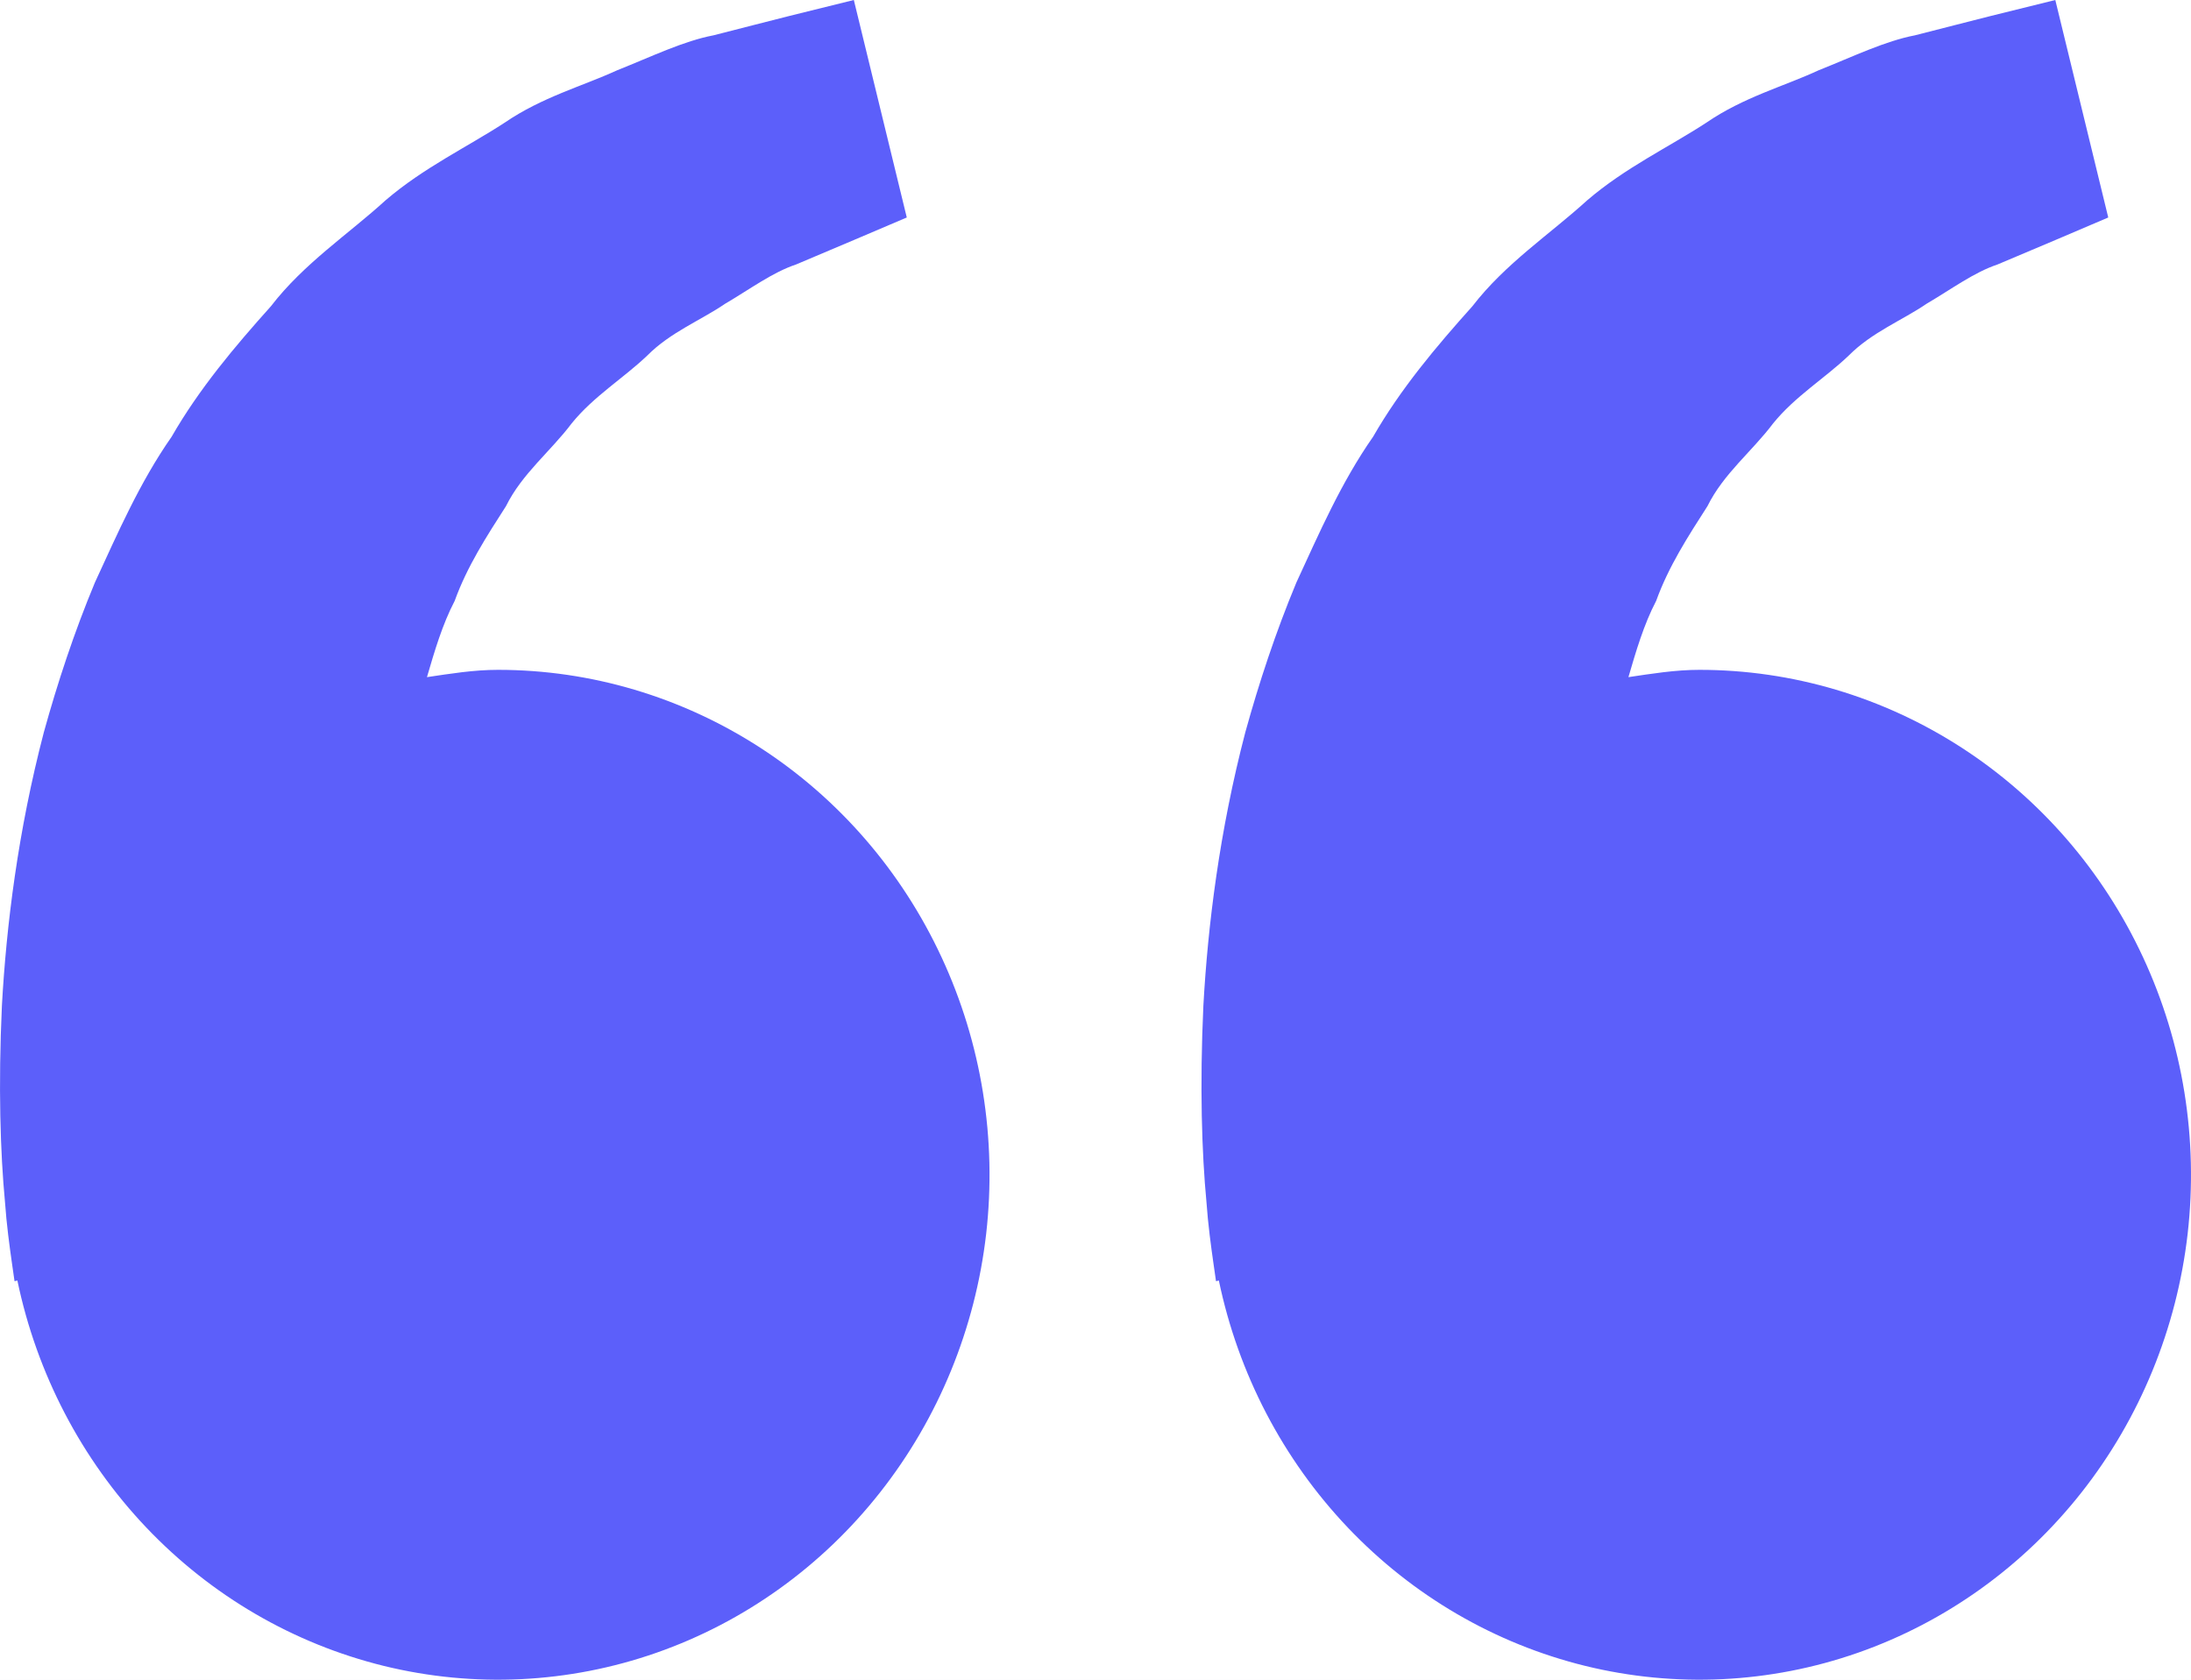 <svg width="30" height="23" viewBox="0 0 30 23" fill="none" xmlns="http://www.w3.org/2000/svg">
<rect width="30" height="23" fill="#F1F1F1"/>
<g id="1.2.1 - &#237;&#139;&#176;&#236;&#188;&#147; &#236;&#134;&#140;&#235;&#170;&#168; &#237;&#155;&#132; (&#237;&#149;&#156;&#236;&#164;&#132;&#236;&#182;&#148;&#236;&#178;&#156;&#236;&#130;&#172; &#236;&#151;&#180;&#235;&#158;&#140; &#234;&#176;&#128;&#235;&#138;&#165;) - &#236;&#167;&#132;&#236;&#154;&#176;/&#235;&#175;&#188;&#236;&#160;&#149;">
<rect id="Rectangle 2908" x="-1329" y="-2270" width="4170" height="6009" rx="11" stroke="black" stroke-width="18"/>
<g id="1.2.1 - &#237;&#139;&#176;&#236;&#188;&#147; &#236;&#134;&#140;&#235;&#170;&#168; &#237;&#155;&#132; (&#237;&#149;&#156;&#236;&#164;&#132;&#236;&#182;&#148;&#236;&#178;&#156;&#236;&#130;&#172; &#236;&#151;&#180;&#235;&#158;&#140; &#234;&#176;&#128;&#235;&#138;&#165;)">
<rect width="1536" height="3062" transform="translate(-226 -2022)" fill="white"/>
<g id="Group 39766">
<g id="Group 39784">
<g id="Group 39783">
<rect id="Rectangle 2928" x="-70.5" y="-56.5" width="1224" height="928" rx="11.5" fill="#F9F9FA" stroke="#EEEFFD"/>
<g id="Group 39757">
<rect id="Rectangle 2929" x="-34.5" y="-25.5" width="1148" height="187" rx="11.5" fill="white" stroke="#898BF8"/>
<path id="Vector" d="M6.819 9.172C6.485 9.172 6.165 9.225 5.846 9.272C5.95 8.916 6.056 8.553 6.226 8.227C6.397 7.754 6.663 7.344 6.928 6.931C7.149 6.484 7.539 6.181 7.827 5.798C8.127 5.427 8.537 5.179 8.861 4.87C9.18 4.548 9.597 4.386 9.929 4.159C10.276 3.955 10.578 3.729 10.901 3.621L11.707 3.28L12.416 2.978L11.691 0L10.798 0.221C10.513 0.295 10.164 0.381 9.768 0.484C9.362 0.561 8.93 0.771 8.449 0.963C7.973 1.181 7.423 1.329 6.911 1.679C6.397 2.014 5.803 2.294 5.28 2.742C4.773 3.205 4.161 3.606 3.709 4.194C3.216 4.744 2.728 5.322 2.35 5.98C1.912 6.607 1.614 7.295 1.3 7.975C1.016 8.656 0.787 9.352 0.6 10.028C0.246 11.383 0.087 12.671 0.026 13.772C-0.025 14.876 0.005 15.793 0.068 16.456C0.09 16.77 0.132 17.074 0.162 17.285L0.199 17.543L0.238 17.534C0.504 18.81 1.116 19.983 2.004 20.917C2.892 21.851 4.019 22.507 5.255 22.811C6.491 23.114 7.785 23.052 8.988 22.631C10.191 22.21 11.254 21.448 12.052 20.433C12.851 19.418 13.354 18.191 13.503 16.895C13.651 15.598 13.44 14.285 12.892 13.107C12.345 11.929 11.484 10.934 10.409 10.238C9.334 9.542 8.089 9.172 6.819 9.172ZM23.27 9.172C22.936 9.172 22.616 9.225 22.297 9.272C22.401 8.916 22.507 8.553 22.677 8.227C22.848 7.754 23.114 7.344 23.379 6.931C23.6 6.484 23.99 6.181 24.278 5.798C24.578 5.427 24.988 5.179 25.312 4.87C25.631 4.548 26.048 4.386 26.38 4.159C26.727 3.955 27.029 3.729 27.352 3.621L28.159 3.28L28.867 2.978L28.142 0L27.249 0.221C26.964 0.295 26.615 0.381 26.219 0.484C25.814 0.561 25.381 0.771 24.9 0.963C24.426 1.183 23.874 1.329 23.362 1.681C22.848 2.016 22.254 2.295 21.731 2.744C21.224 3.206 20.612 3.607 20.16 4.194C19.667 4.744 19.179 5.322 18.801 5.98C18.363 6.607 18.065 7.295 17.751 7.975C17.467 8.656 17.238 9.352 17.051 10.028C16.697 11.383 16.538 12.671 16.477 13.772C16.426 14.876 16.456 15.793 16.519 16.456C16.541 16.77 16.583 17.074 16.613 17.285L16.65 17.543L16.689 17.534C16.955 18.81 17.567 19.983 18.455 20.917C19.343 21.851 20.47 22.507 21.706 22.811C22.942 23.114 24.236 23.052 25.439 22.631C26.642 22.21 27.704 21.448 28.503 20.433C29.302 19.418 29.805 18.191 29.954 16.895C30.102 15.598 29.891 14.285 29.343 13.107C28.796 11.929 27.935 10.934 26.86 10.238C25.785 9.542 24.54 9.172 23.27 9.172Z" fill="#5C5FFA"/>
</g>
</g>
</g>
</g>
</g>
</g>
</svg>

